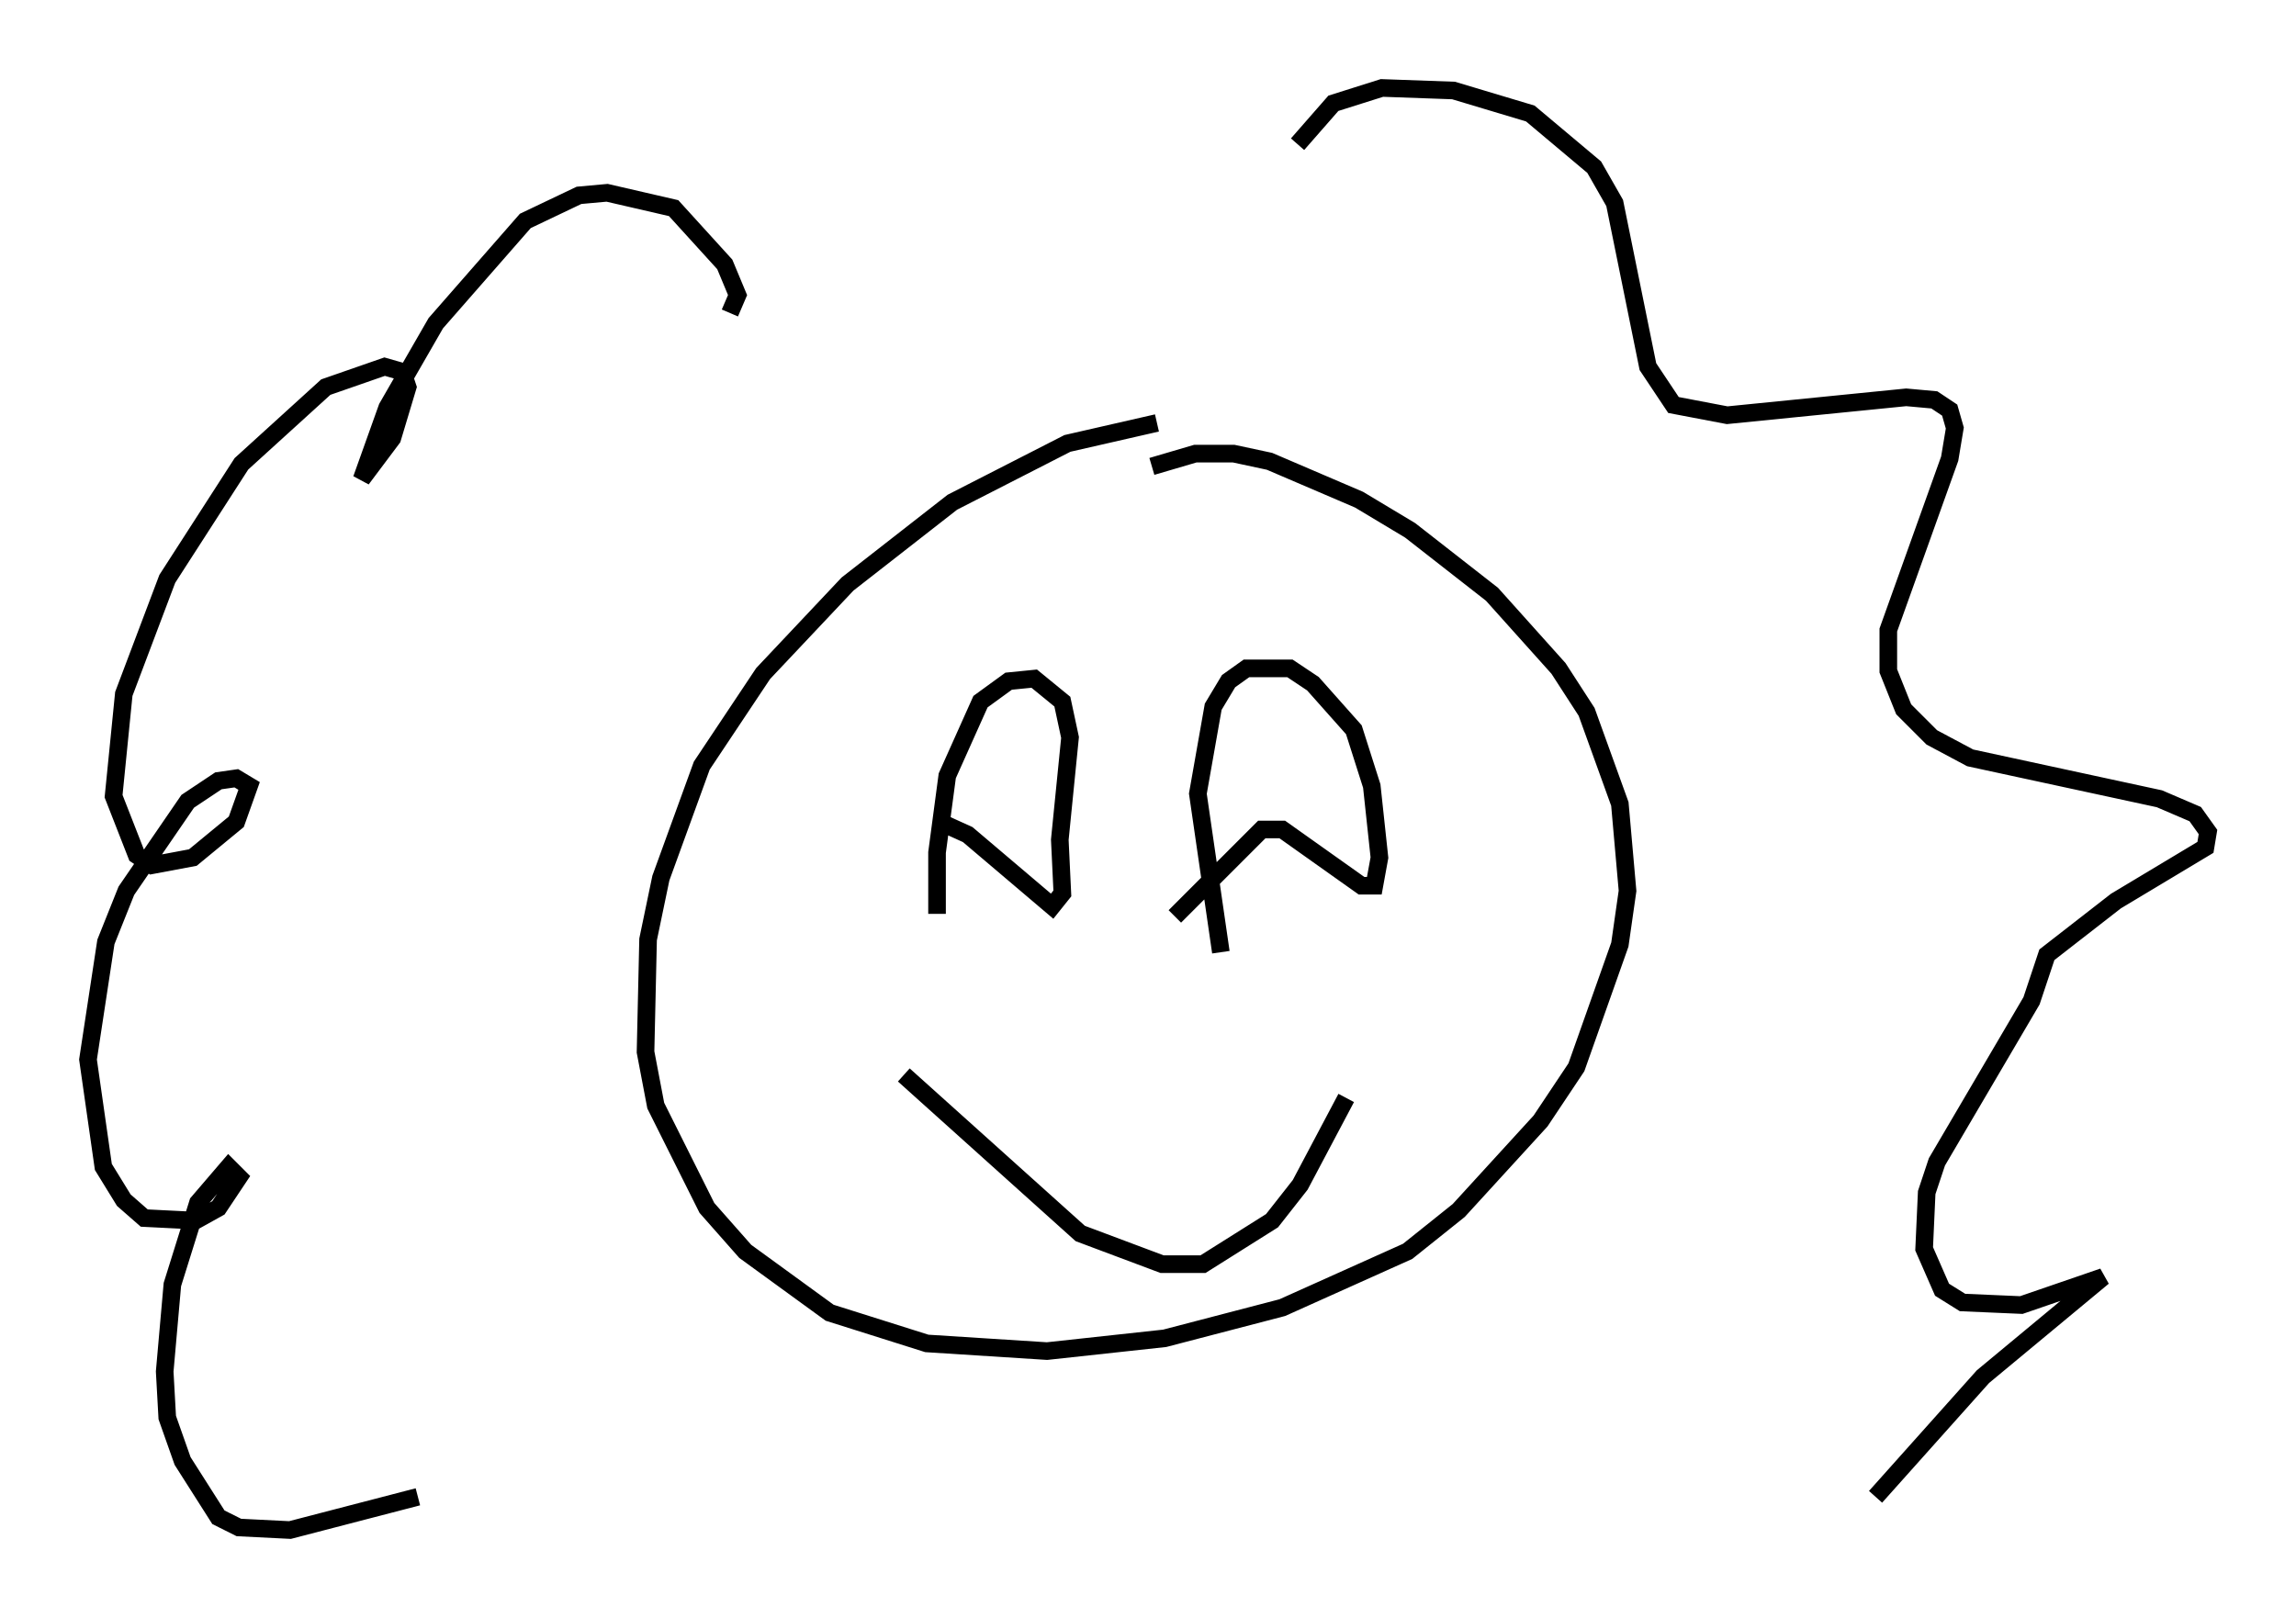 <?xml version="1.0" encoding="utf-8" ?>
<svg baseProfile="full" height="91.922" version="1.1" width="130.413" xmlns="http://www.w3.org/2000/svg" xmlns:ev="http://www.w3.org/2001/xml-events" xmlns:xlink="http://www.w3.org/1999/xlink"><defs /><rect fill="white" height="91.922" width="130.413" x="0" y="0" /><path d="M70.944, 24.318 m-5.229, -0.291 l-5.084, 1.162 -6.536, 3.341 l-5.955, 4.648 -4.793, 5.084 l-3.486, 5.229 -2.324, 6.391 l-0.726, 3.486 -0.145, 6.391 l0.581, 3.05 2.905, 5.81 l2.179, 2.469 4.793, 3.486 l5.52, 1.743 6.827, 0.436 l6.682, -0.726 6.682, -1.743 l7.117, -3.196 2.905, -2.324 l4.648, -5.084 2.034, -3.05 l2.469, -6.972 0.436, -3.05 l-0.436, -4.939 -1.888, -5.229 l-1.598, -2.469 -3.777, -4.212 l-4.648, -3.631 -2.905, -1.743 l-5.084, -2.179 -2.034, -0.436 l-2.179, 0.0 -2.469, 0.726 m-12.056, 20.19 l1.598, 0.726 4.793, 4.067 l0.581, -0.726 -0.145, -3.05 l0.581, -5.81 -0.436, -2.034 l-1.598, -1.307 -1.453, 0.145 l-1.598, 1.162 -1.888, 4.212 l-0.581, 4.358 0.0, 3.486 m13.508, 0.145 l4.939, -4.939 1.162, 0.0 l4.503, 3.196 0.726, 0.0 l0.291, -1.598 -0.436, -4.067 l-1.017, -3.196 -2.324, -2.615 l-1.307, -0.872 -2.469, 0.0 l-1.017, 0.726 -0.872, 1.453 l-0.872, 4.939 1.307, 9.006 m-27.888, -36.313 l0.436, -1.017 -0.726, -1.743 l-2.905, -3.196 -3.777, -0.872 l-1.598, 0.145 -3.05, 1.453 l-5.084, 5.81 -2.76, 4.793 l-1.453, 4.067 1.743, -2.324 l0.872, -2.905 -0.291, -0.872 l-1.017, -0.291 -3.341, 1.162 l-4.793, 4.358 -4.212, 6.536 l-2.469, 6.536 -0.581, 5.81 l1.307, 3.341 0.872, 0.581 l2.324, -0.436 2.469, -2.034 l0.726, -2.034 -0.726, -0.436 l-1.017, 0.145 -1.743, 1.162 l-3.486, 5.084 -1.162, 2.905 l-1.017, 6.682 0.872, 6.101 l1.162, 1.888 1.162, 1.017 l2.905, 0.145 1.307, -0.726 l1.162, -1.743 -0.581, -0.581 l-1.743, 2.034 -1.453, 4.648 l-0.436, 4.939 0.145, 2.615 l0.872, 2.469 2.034, 3.196 l1.162, 0.581 2.905, 0.145 l7.263, -1.888 m49.966, -76.838 l2.034, -2.324 2.76, -0.872 l4.067, 0.145 4.358, 1.307 l3.631, 3.05 1.162, 2.034 l1.888, 9.296 1.453, 2.179 l3.05, 0.581 10.168, -1.017 l1.598, 0.145 0.872, 0.581 l0.291, 1.017 -0.291, 1.743 l-3.486, 9.732 0.0, 2.324 l0.872, 2.179 1.598, 1.598 l2.179, 1.162 10.749, 2.324 l2.034, 0.872 0.726, 1.017 l-0.145, 0.872 -5.084, 3.05 l-3.922, 3.05 -0.872, 2.615 l-5.374, 9.151 -0.581, 1.743 l-0.145, 3.196 1.017, 2.324 l1.162, 0.726 3.341, 0.145 l4.648, -1.598 -6.827, 5.665 l-6.101, 6.827 m-55.195, -23.966 l10.022, 9.006 4.648, 1.743 l2.324, 0.0 3.922, -2.469 l1.598, -2.034 2.615, -4.939 " fill="none" stroke="black" stroke-width="1" /></svg>